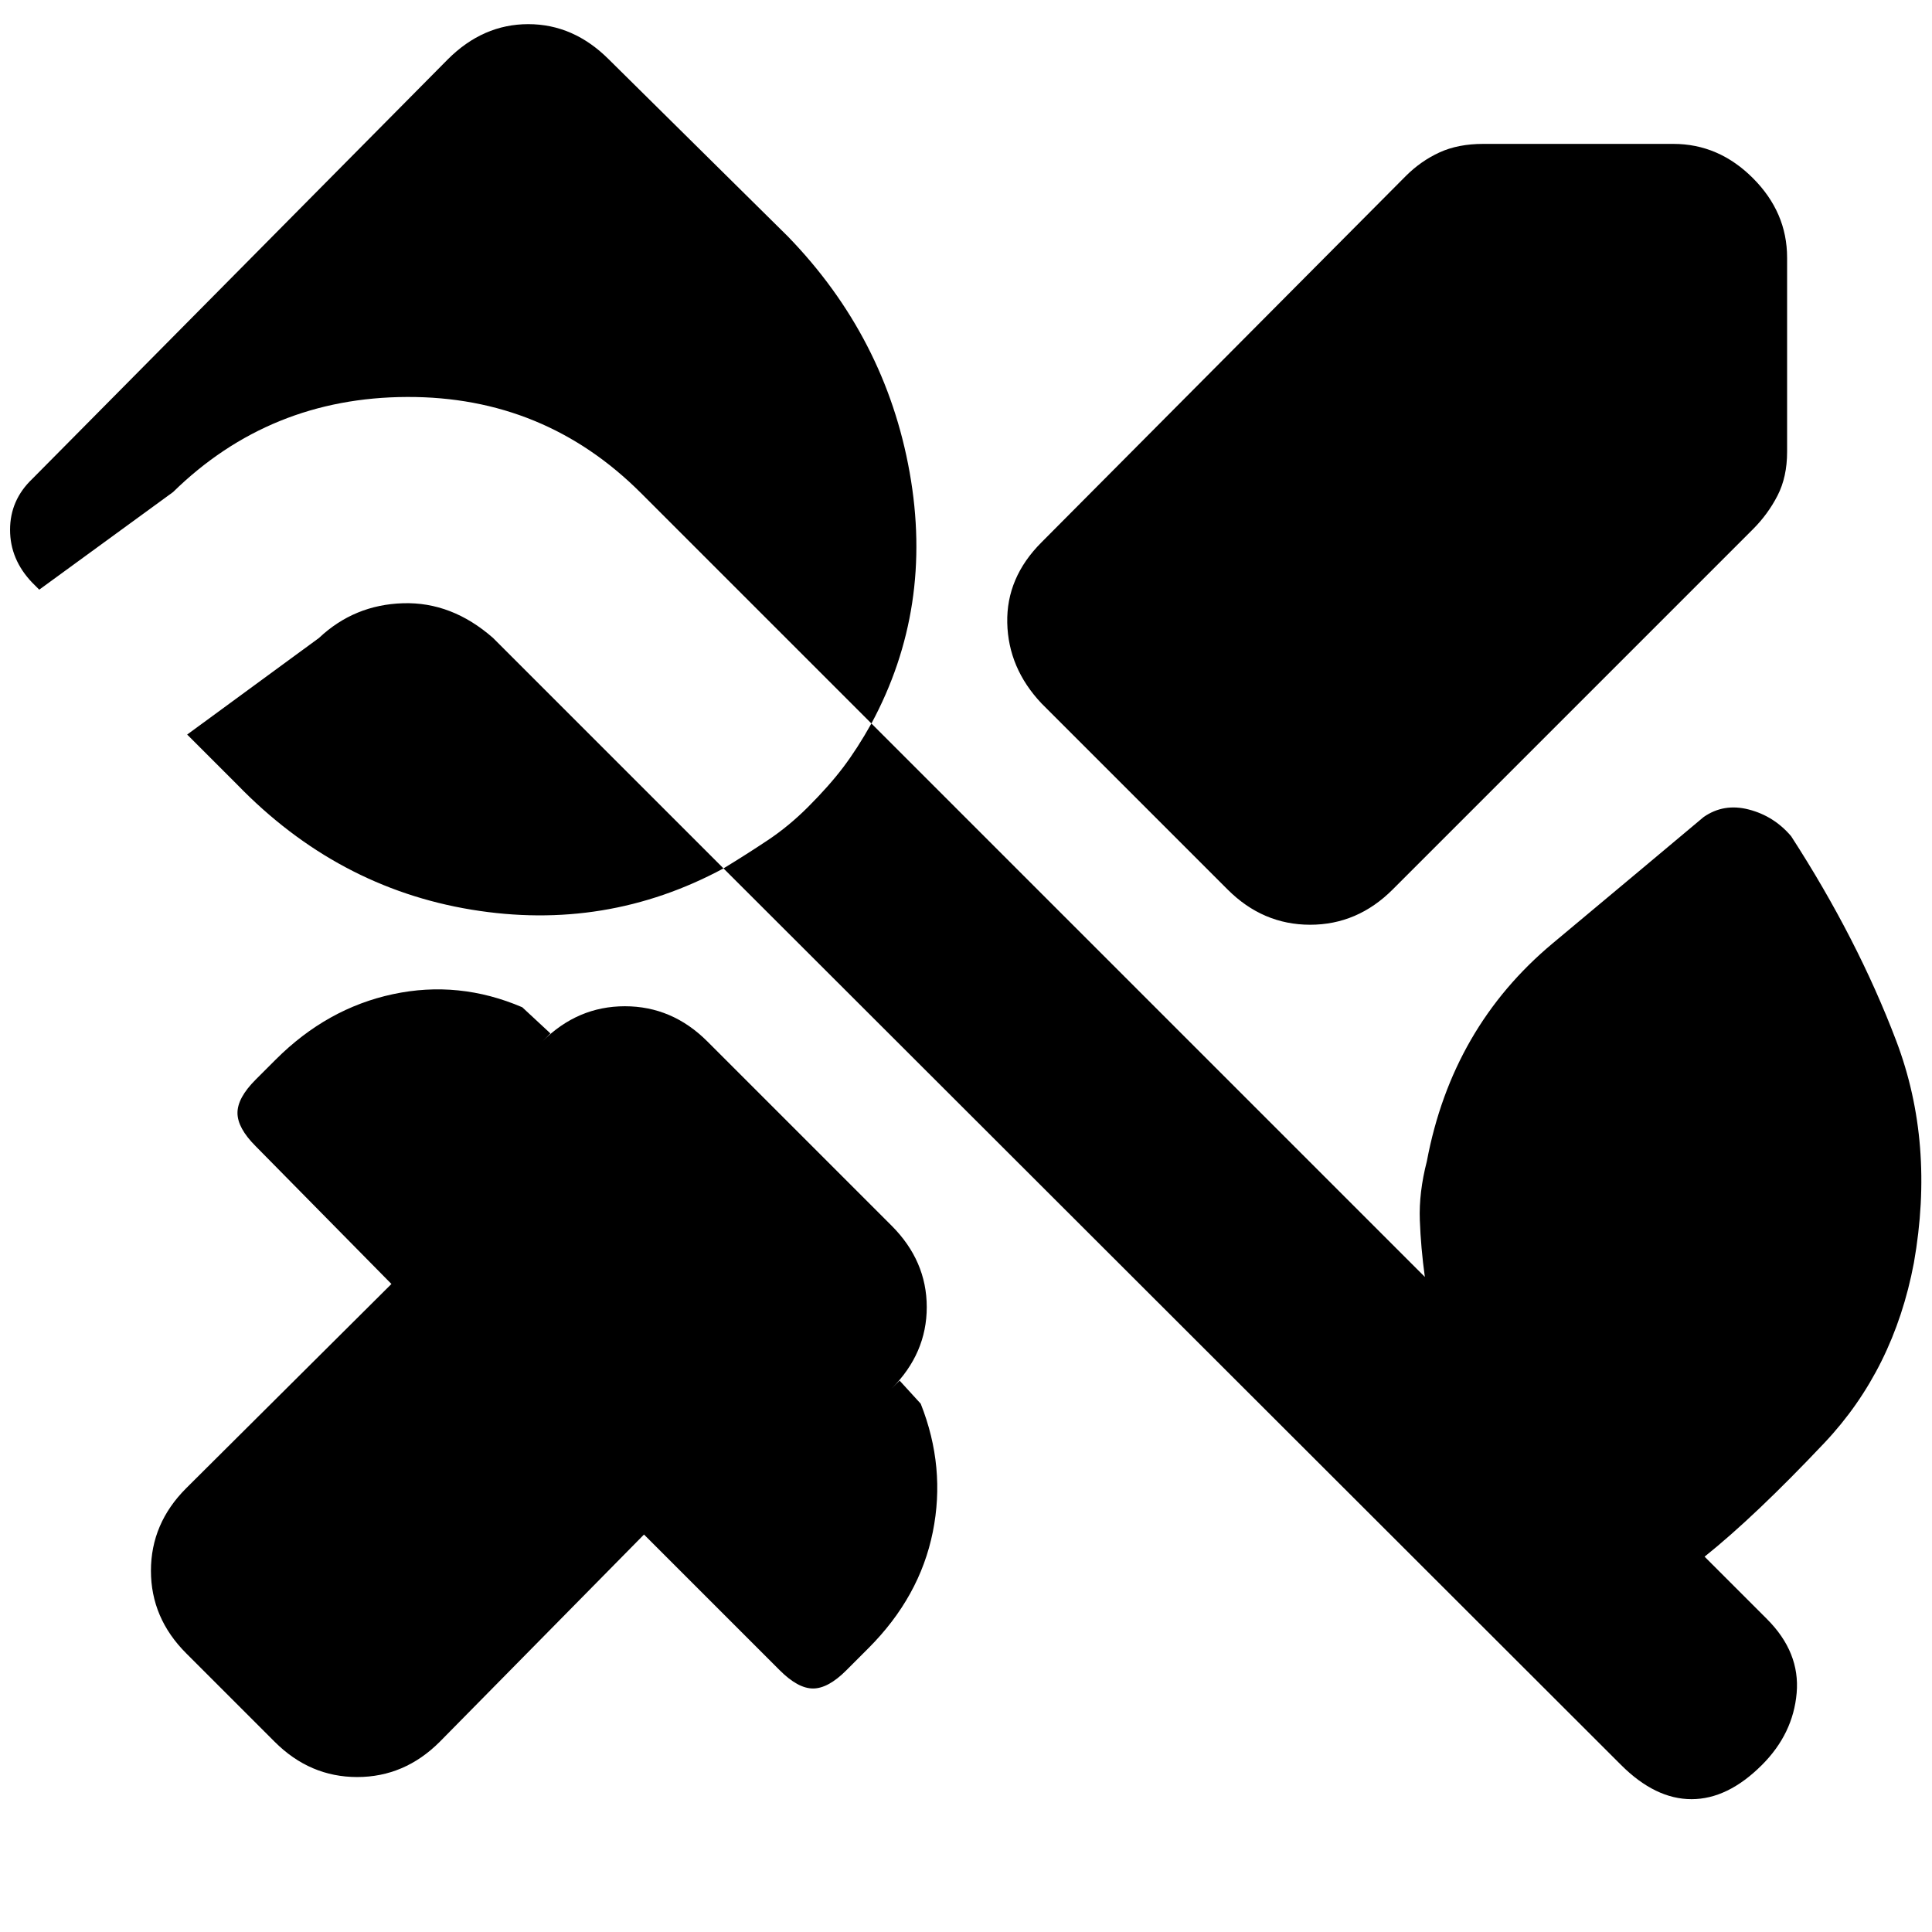 <svg xmlns="http://www.w3.org/2000/svg" height="20" viewBox="0 -960 960 960" width="20"><path d="M888-832v96.5q0 12.5-4.75 21.75T871-697L692-518q-17.5 17.5-41 17.5T610-518l-92.5-92.5q-16.5-17.5-17-40t17-40l181-182q7.5-7.5 16.75-11.75T737-888.5h94.5q22.5 0 39.5 17t17 39.5ZM136.5-94.5l-44-44Q75-156 75-179.5t17.5-41l102-101.5-67.5-68.5q-9-9-9-16.5t9-16.5l10-10q25.5-25.5 58.25-32.5t64.25 6.5l14 13-4 4q17.5-17.5 41-17.5t41 17.5L443-351q17.5 17.5 17.5 40.5T443-270l4-4 10.5 11.5q12.5 31.5 6 63.75t-32 57.75l-11 11q-9 9-16.5 9t-16.5-9L320-197.5l-101.5 103Q201-77 177.5-77t-41-17.5Zm669 11.5-446-445.5Q301-497 234.25-508T118-570l-25-25 65.5-48q17.5-16.5 41.75-17.25T245-643l114.5 114.5q11.5-7 22-14t20-16.5q10.5-10.5 17.5-19.75t14-21.75L318.5-715q-48-48-116.25-47.75T86-715.5L19.5-667l-3.5-3.5Q5-682 5-696.75T16-722l206.5-208.5q17.5-17.5 40-17.5t40 17.5l89 88q48.5 50 60.5 117.25T433-600.5l275 275q-2-14.5-2.5-28.25T709-383q12.5-66.5 62.5-108.25t75-62.75q10-7 22.5-3.75t21 13.25q33 51 52.25 101.75T951-332.5q-10 53-44.5 89.5T847-186.5l31 31q16.5 16.5 14.75 36.75T875.5-83q-17 17-35 17t-35-17Z"/></svg>